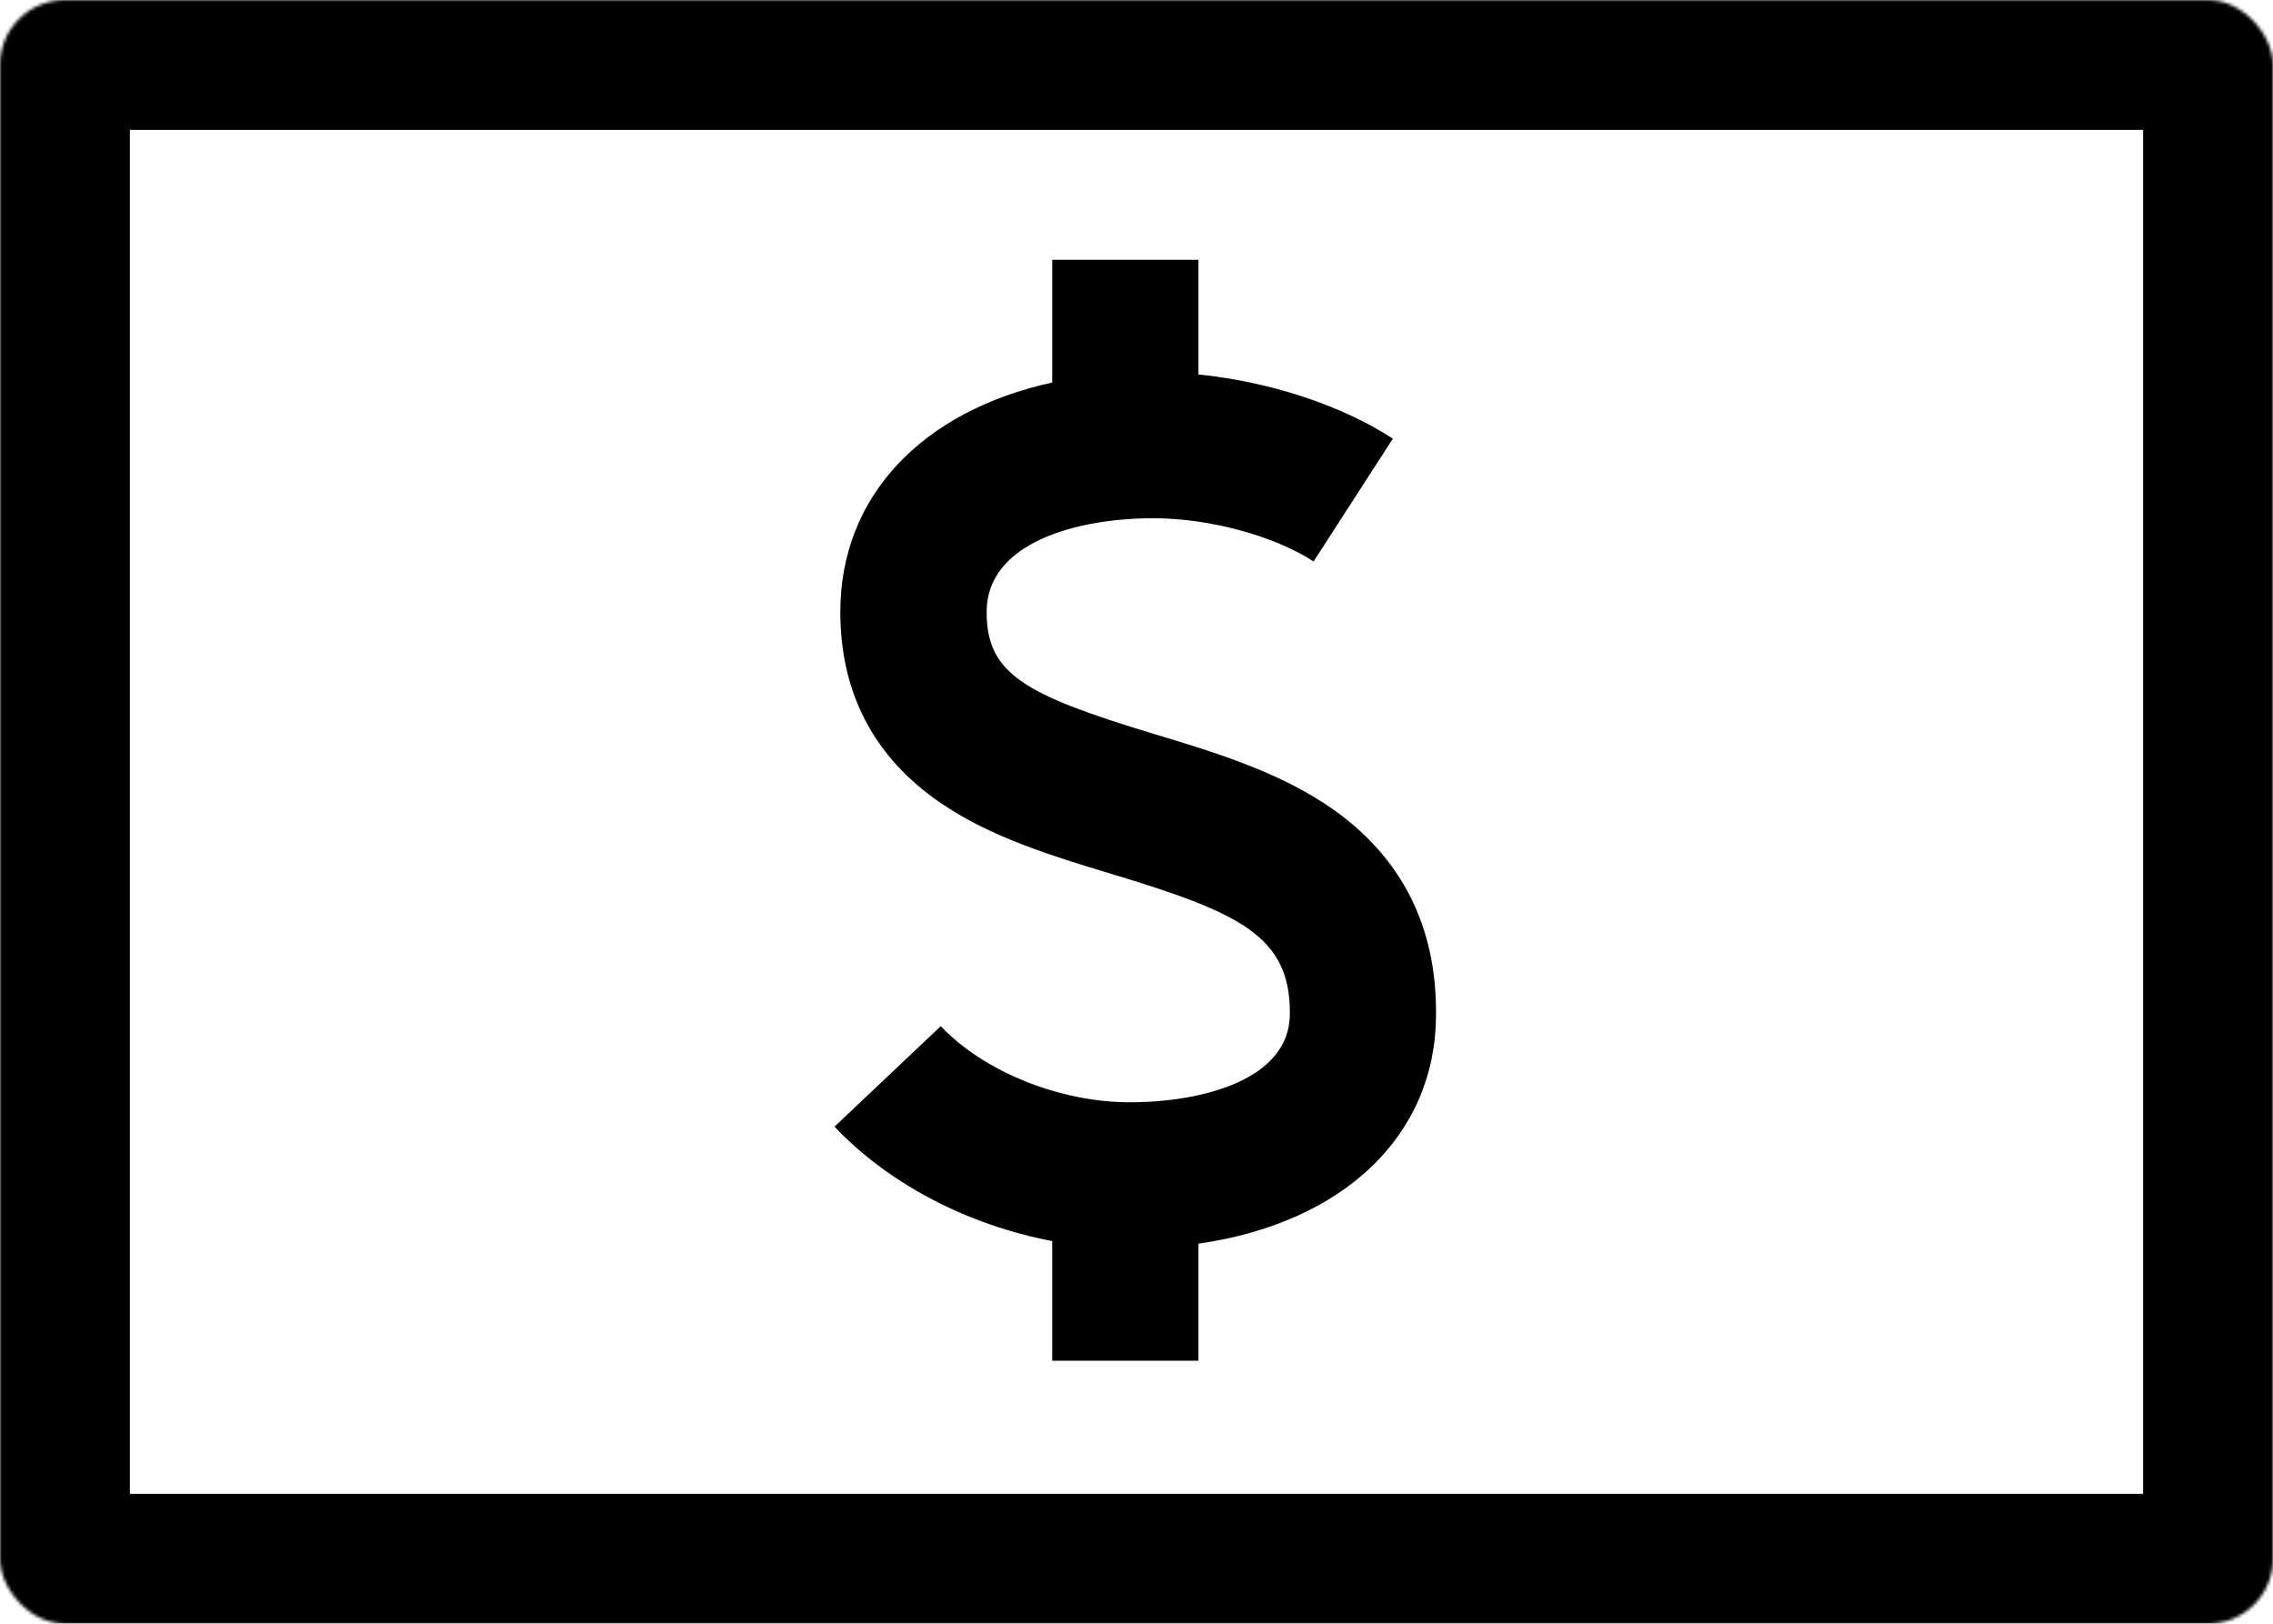 <svg width="700" height="500" viewBox="0 0 700 500" fill="none" xmlns="http://www.w3.org/2000/svg">
<mask id="path-1-inside-1" fill="white">
<rect width="700" height="500" rx="20"/>
</mask>
<rect width="700" height="500" rx="20" stroke="black" stroke-width="80" mask="url(#path-1-inside-1)"/>
<path d="M442.244 312.344C442.441 285.524 431.839 264.313 410.692 249.334C394.359 237.801 374.538 231.785 355.367 226.004C315.431 213.897 303.846 207.52 303.846 188.422C303.846 167.149 331.492 159.58 355.159 159.58C372.395 159.58 392.225 164.939 404.54 172.881L428.955 135.069C412.86 124.635 390.832 117.518 369.08 115.309V80H324.042V117.785C284.007 126.592 258.787 152.758 258.787 188.422C258.787 213.399 269.166 233.207 289.577 247.178C305.101 257.844 324.034 263.571 342.323 269.116C381.495 280.956 397.402 288.171 397.221 312.065L397.22 312.241C397.22 332.296 370.643 339.425 347.874 339.425C326.366 339.425 302.977 329.999 289.719 315.984L257 346.933C273.79 364.691 298.184 377.246 324.041 382.167V419.005H369.08V382.96C413.567 376.592 442.2 349.809 442.244 312.344Z" fill="black"/>
</svg>
